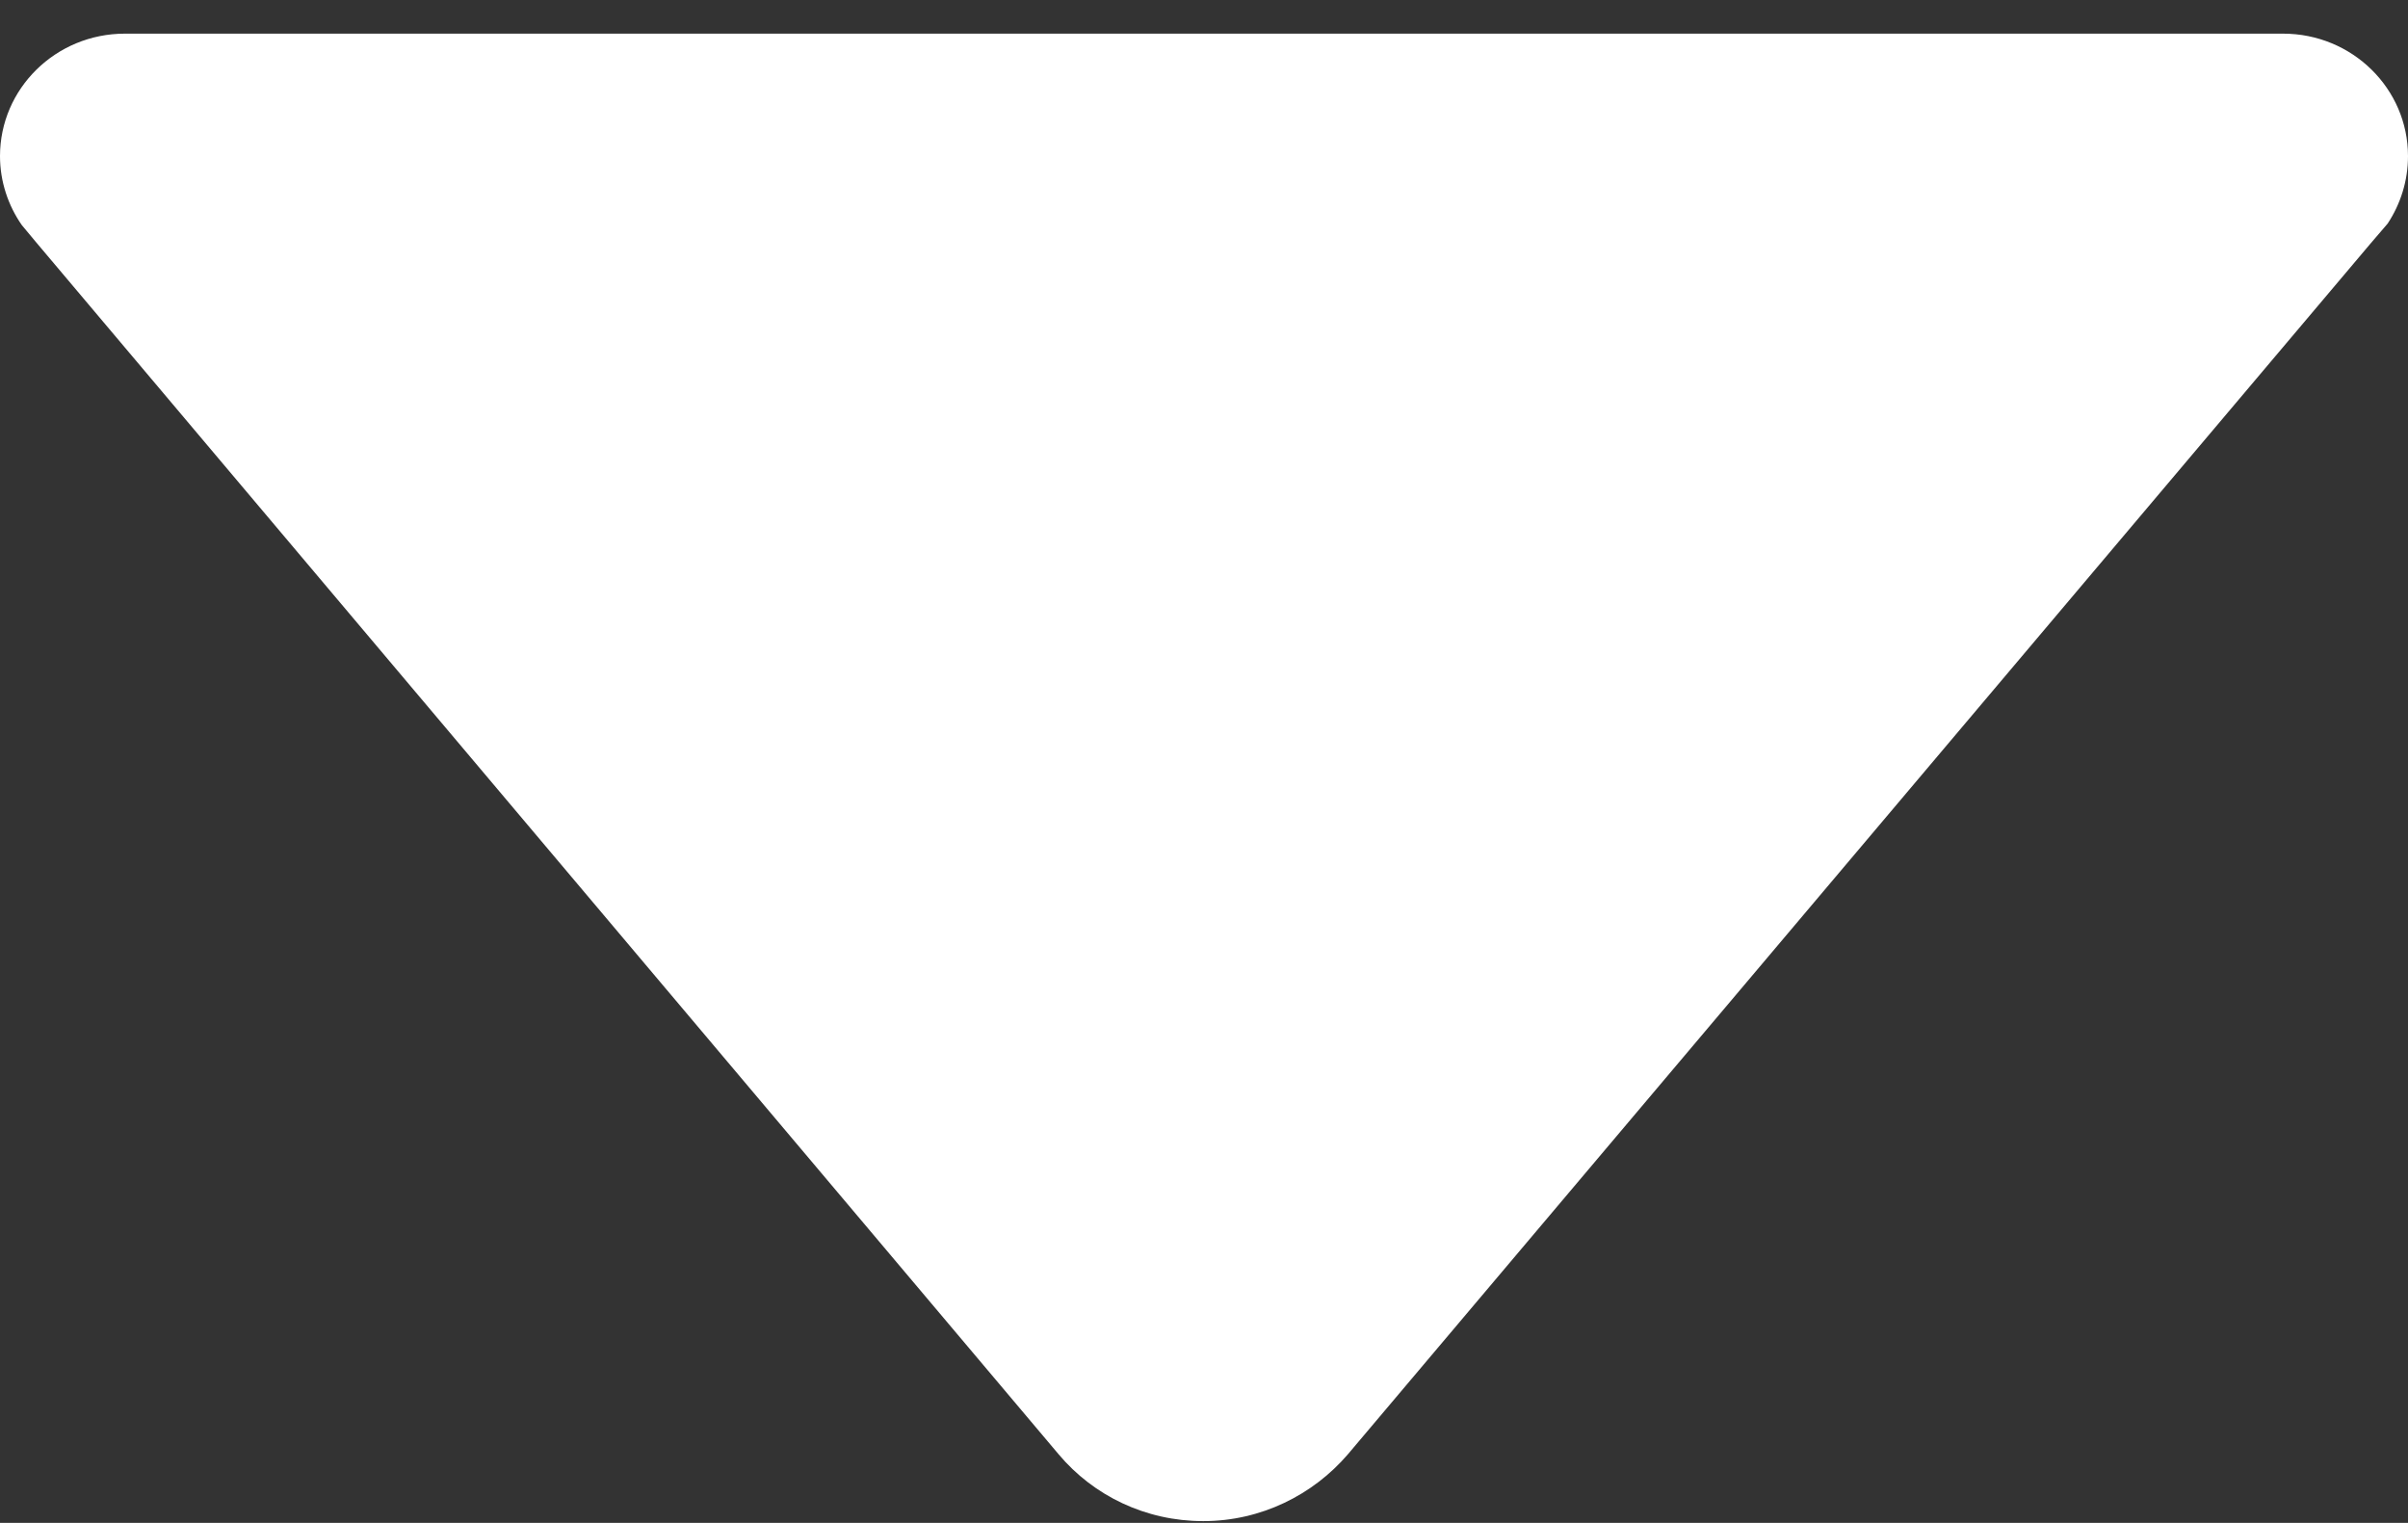 <svg width="68" height="43" viewBox="0 0 68 43" fill="none" xmlns="http://www.w3.org/2000/svg">
<rect x="0" y="0" width="68" height="43" fill="#333333" stroke="none"/>
<path d="M0.616 6.356L0.999 6.816L29.899 41.068C30.876 42.228 32.343 42.95 33.979 42.95C35.615 42.95 37.081 42.206 38.059 41.068L66.938 6.881L67.426 6.312C67.787 5.765 68 5.108 68 4.408C68 2.504 66.427 0.95 64.472 0.95H3.527C1.573 0.95 0 2.504 0 4.408C0 5.13 0.234 5.809 0.616 6.356Z" fill="white"/>
</svg>
